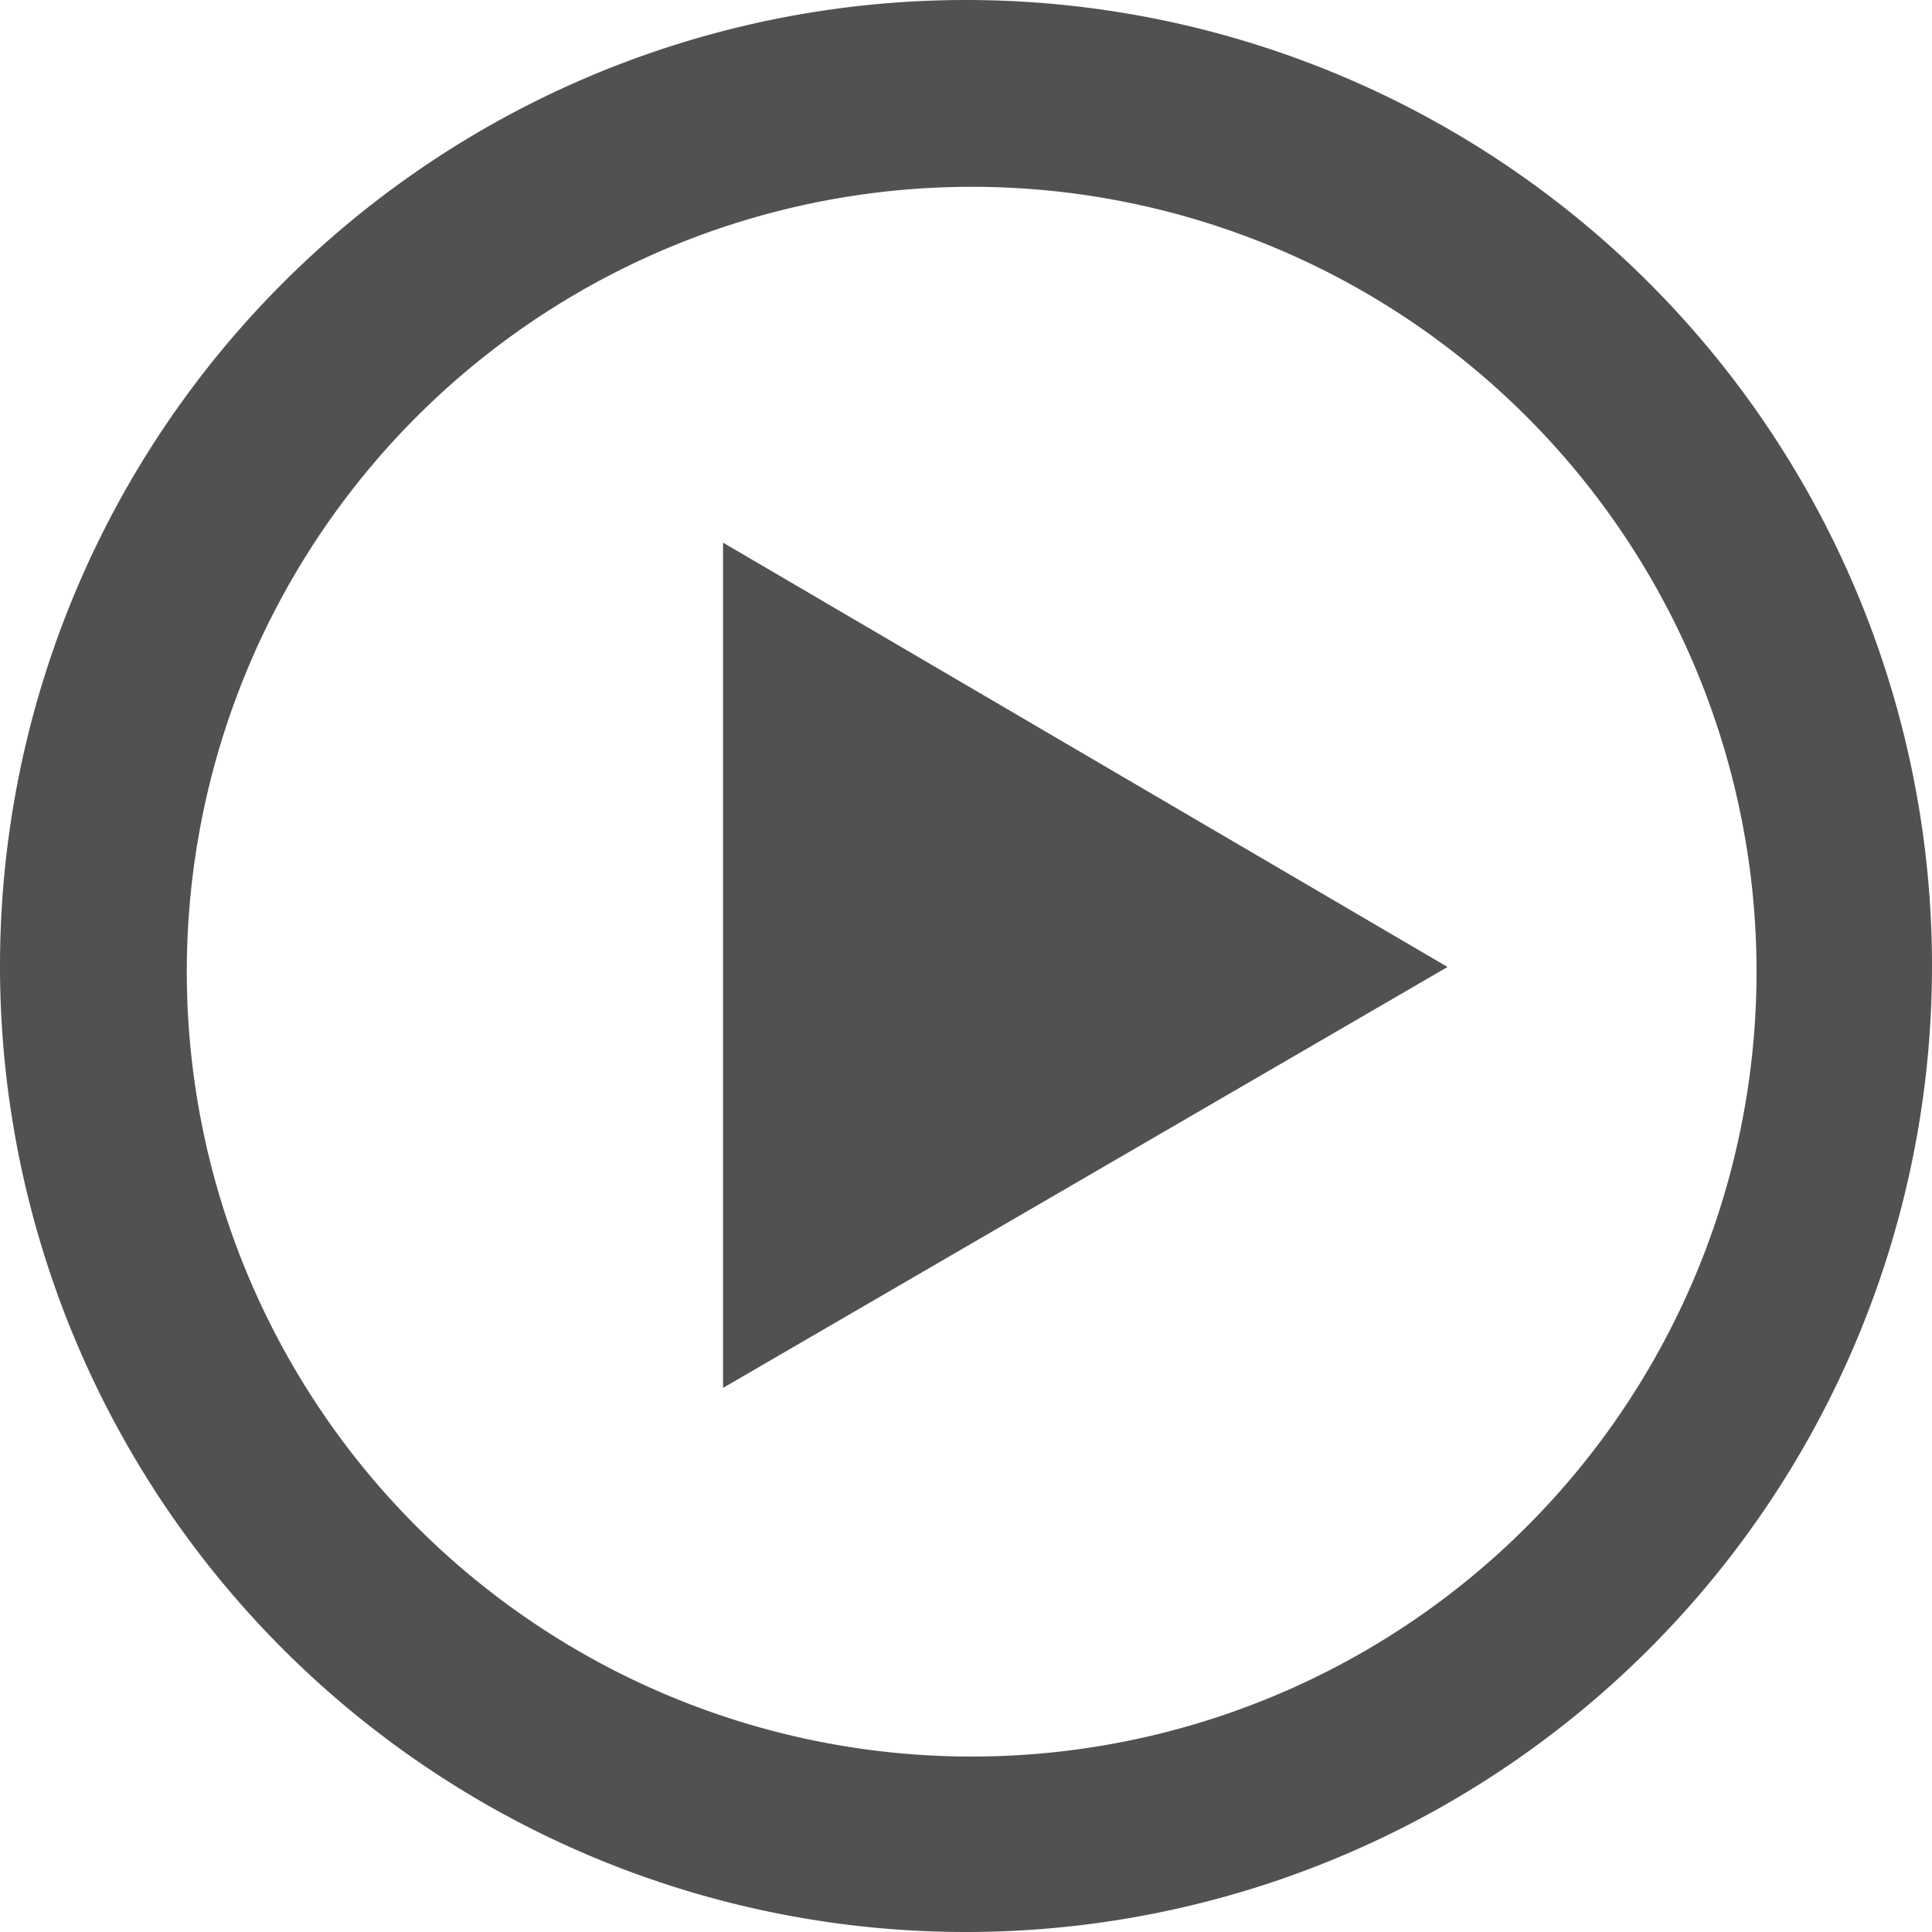 <svg t="1706354264820" class="icon" viewBox="0 0 1024 1024" version="1.1" xmlns="http://www.w3.org/2000/svg" p-id="8058" width="200" height="200"><path d="M512 1024A512 512 0 1 1 512 0a512 512 0 0 1 0 1024z m3.008-92.992a416 416 0 1 0 0-832 416 416 0 0 0 0 832zM383.232 287.616l384 224.896-384 223.104v-448z" fill="#515151" p-id="8059"></path></svg>
